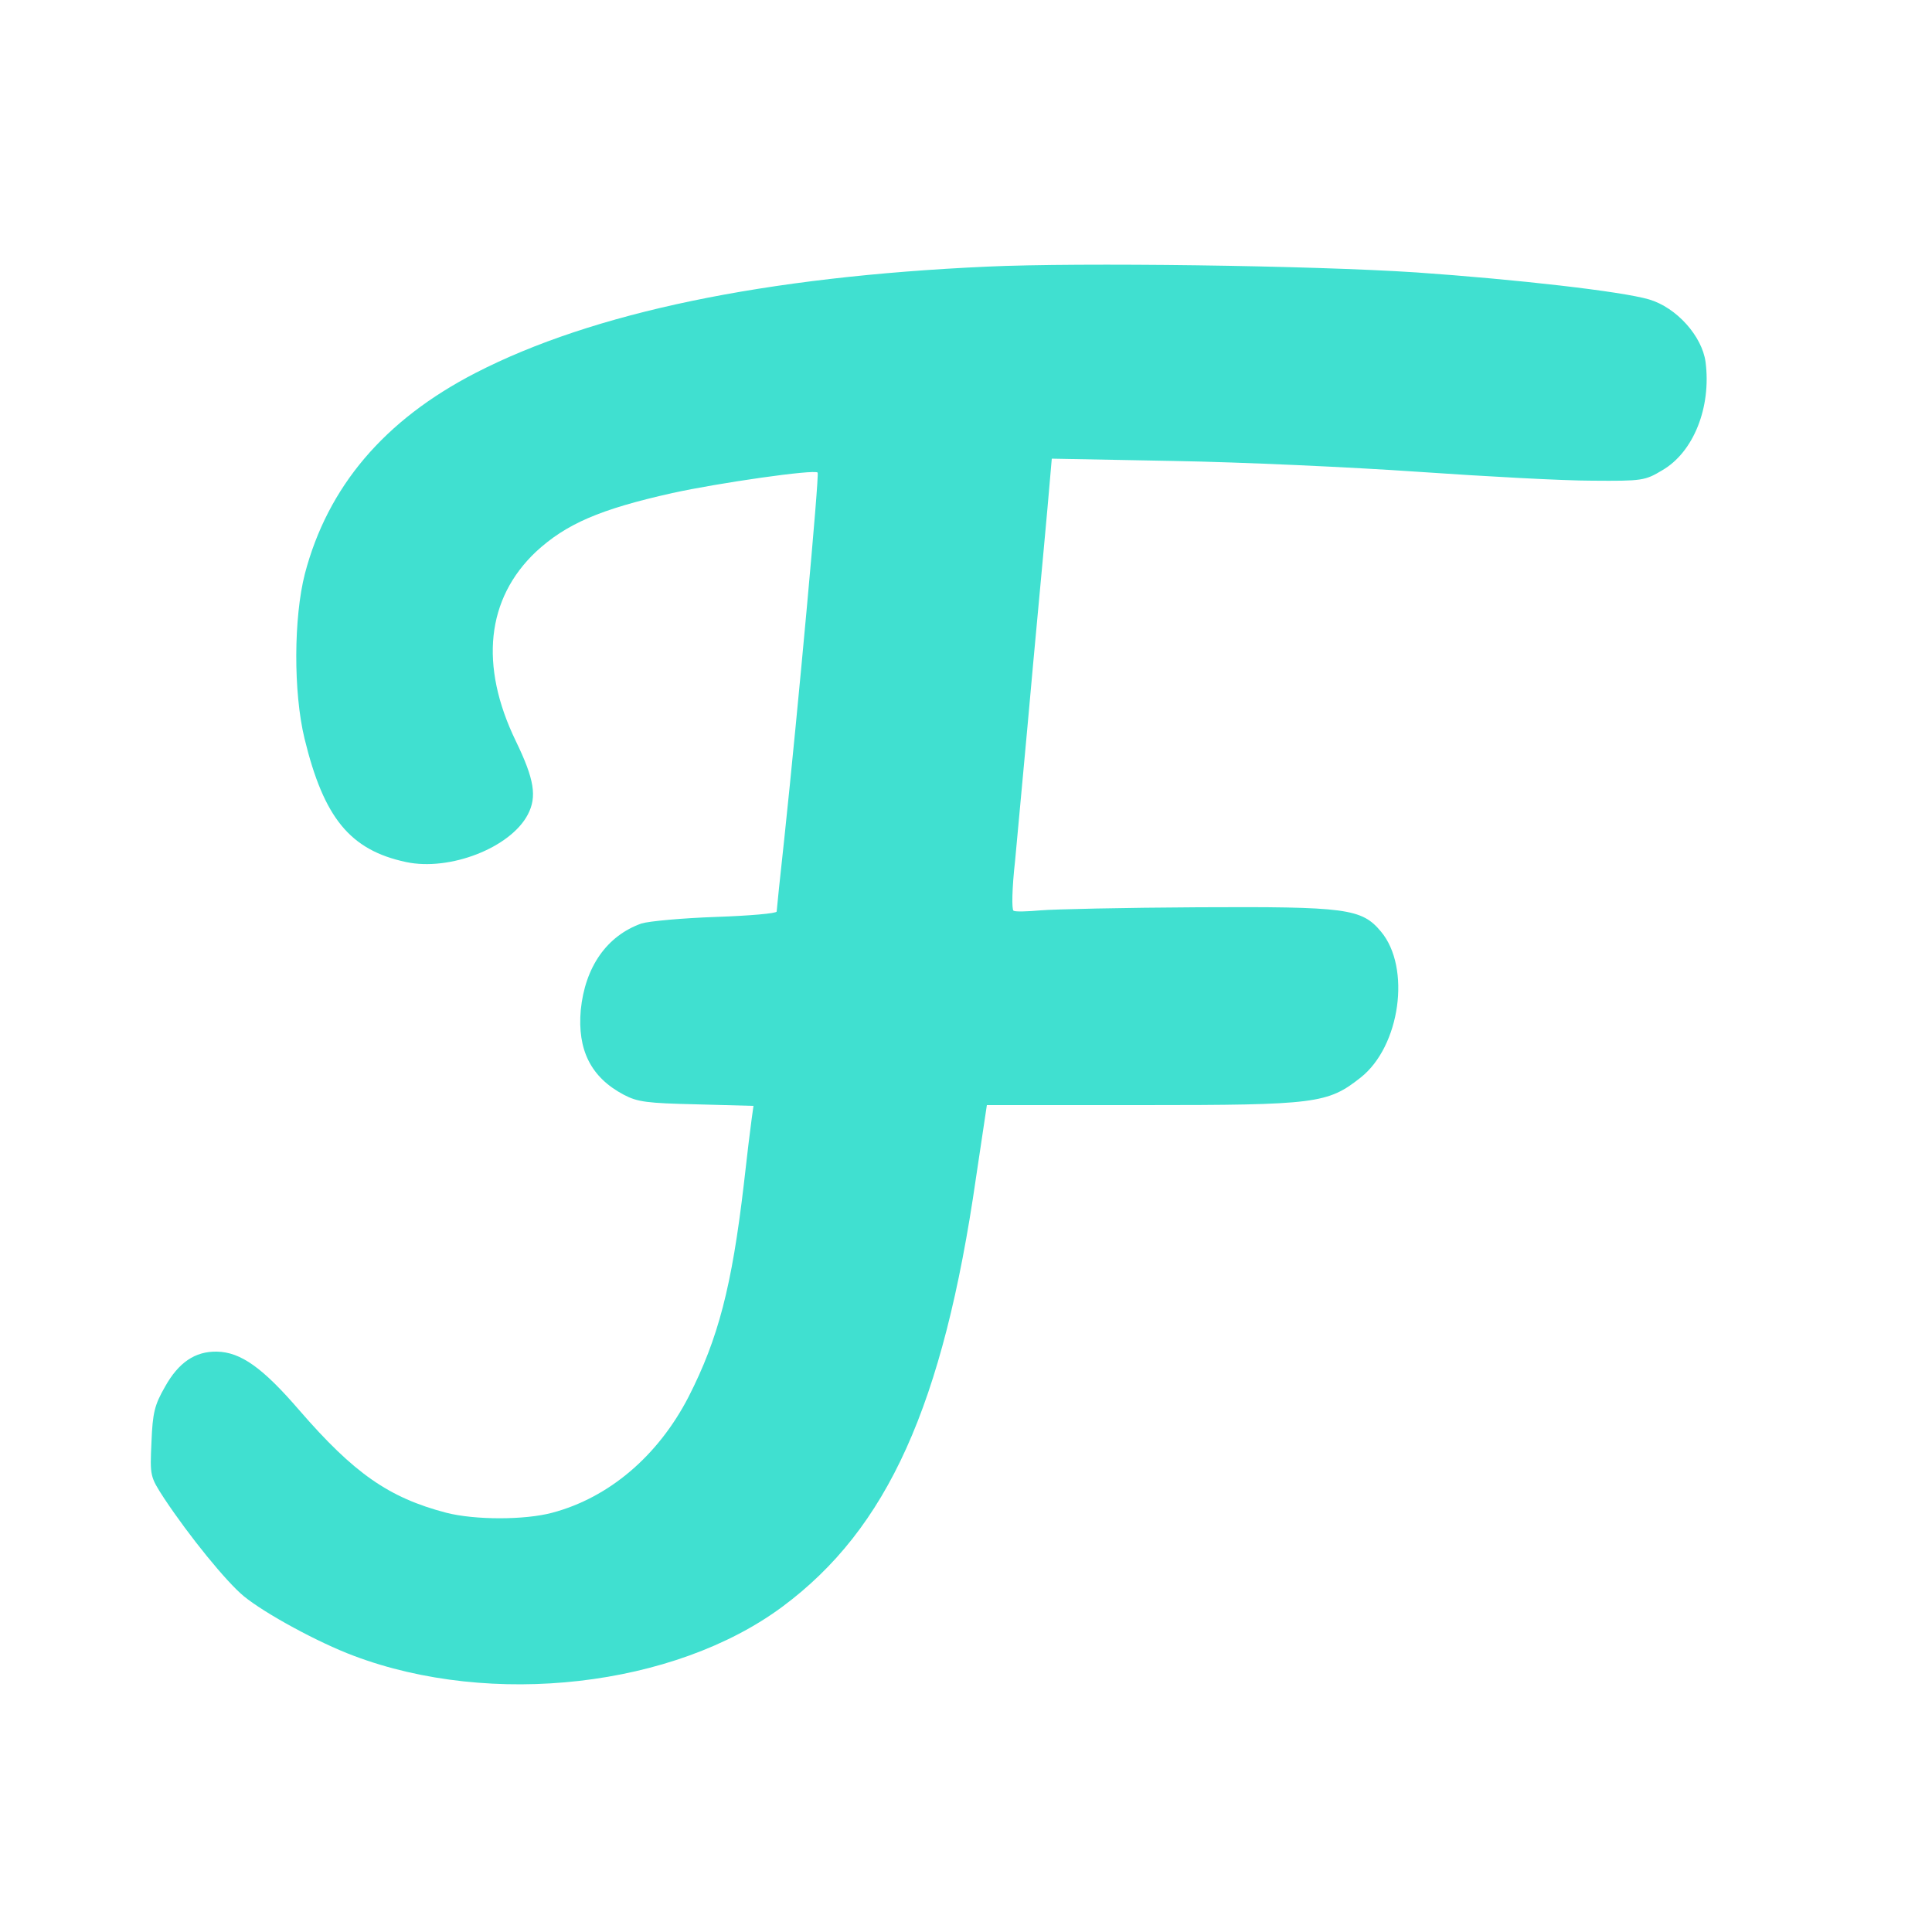 <svg width="500" height="500" xmlns="http://www.w3.org/2000/svg" preserveAspectRatio="xMidYMid meet">

 <g>
  <title>Layer 1</title>
  <circle id="svg_1" fill="none" r="250" cy="250" cx="251"/>
  <g id="svg_2" fill="#40e0d0" transform="translate(0,500) scale(0.1,-0.1) ">
   <path id="svg_3" d="m2555,4310c-576,-26 -1021,-119 -1324,-275c-237,-122 -383,-295 -442,-520c-29,-113 -30,-306 -1,-426c50,-206 118,-289 263,-320c113,-24 270,37 315,123c24,46 17,91 -31,190c-95,196 -76,369 52,490c78,72 165,110 353,152c118,26 368,62 376,53c5,-4 -51,-615 -86,-945c-11,-101 -20,-187 -20,-191c0,-5 -71,-11 -157,-14c-87,-3 -174,-11 -193,-17c-90,-32 -146,-113 -157,-224c-9,-103 26,-174 111,-219c36,-19 60,-22 188,-25l148,-4l-5,-36c-3,-21 -12,-95 -20,-167c-31,-264 -66,-399 -143,-550c-79,-153 -206,-261 -353,-300c-71,-19 -200,-19 -274,0c-149,39 -239,102 -381,266c-94,109 -151,150 -213,151c-56,1 -99,-28 -134,-91c-27,-47 -32,-67 -35,-143c-4,-88 -4,-89 33,-146c65,-98 161,-216 206,-253c55,-45 193,-120 284,-154c357,-135 830,-81 1110,127c272,202 416,521 501,1111l28,187l402,0c450,0 480,4 565,71c103,81 131,285 53,378c-50,60 -89,65 -474,63c-190,-1 -373,-5 -407,-8c-34,-3 -65,-4 -70,-1c-5,3 -4,58 4,129c6,68 28,299 47,513c20,215 39,421 42,459l6,69l317,-6c174,-3 458,-16 631,-28c173,-12 376,-23 450,-23c130,-1 137,0 182,27c81,47 127,163 112,280c-9,67 -75,141 -146,162c-71,21 -344,52 -603,70c-273,18 -870,26 -1110,15z"/>
  </g>
 </g>
</svg>